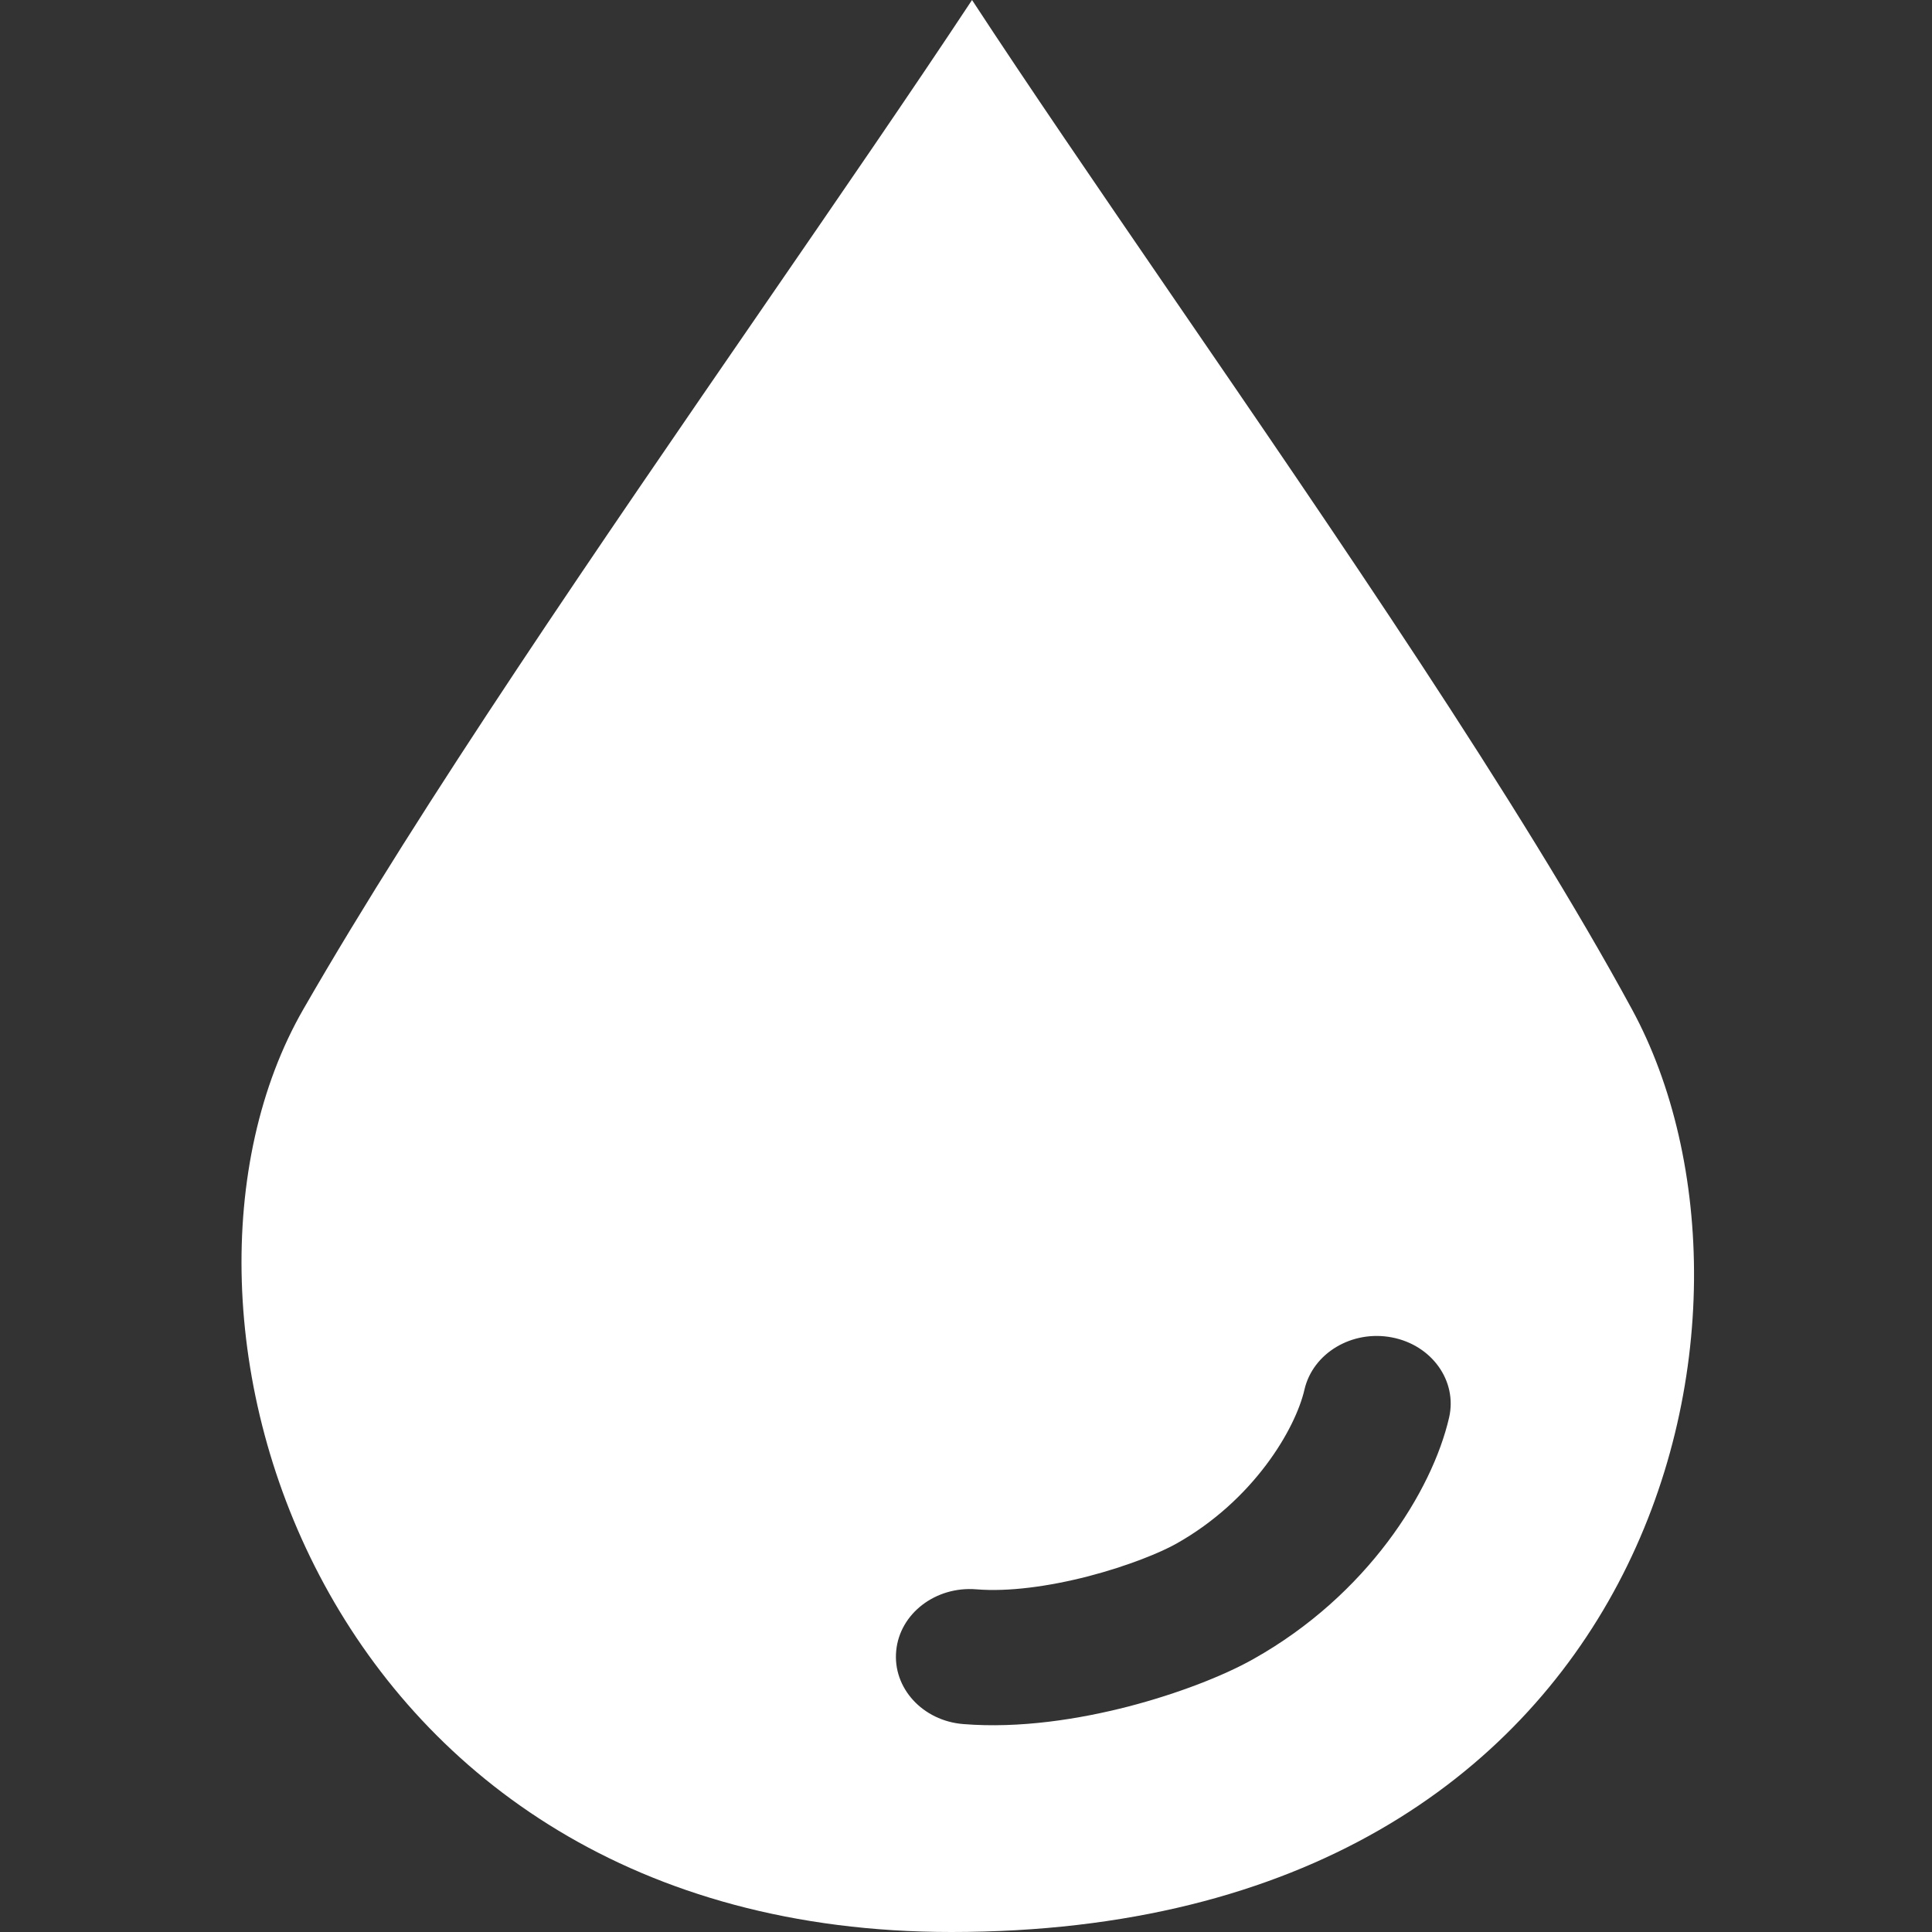 <svg width="16" height="16" viewBox="0 0 16 16" fill="none" xmlns="http://www.w3.org/2000/svg">
<rect x="0" y="0" width="16" height="16" fill="#333333" stroke="none"/>
<path fill-rule="evenodd" clip-rule="evenodd" d="M6.317 2.548C4.975 4.498 3.495 6.648 2.511 8.36C1.066 10.875 2.634 16 7.878 16C13.738 16 14.867 10.849 13.516 8.36C12.589 6.652 11.048 4.405 9.7 2.44C9.084 1.541 8.509 0.702 8.05 0C7.547 0.761 6.947 1.632 6.317 2.548ZM12.001 11.739C12.07 11.437 11.859 11.14 11.528 11.076C11.198 11.012 10.873 11.205 10.803 11.508C10.728 11.834 10.382 12.425 9.74 12.785C9.612 12.857 9.343 12.968 9.013 13.054C8.683 13.139 8.35 13.184 8.085 13.162C7.748 13.135 7.451 13.363 7.422 13.671C7.392 13.979 7.641 14.251 7.977 14.278C8.447 14.316 8.94 14.237 9.347 14.132C9.754 14.026 10.132 13.879 10.379 13.74C11.324 13.21 11.86 12.35 12.001 11.739Z" fill="white"/>
</svg>
